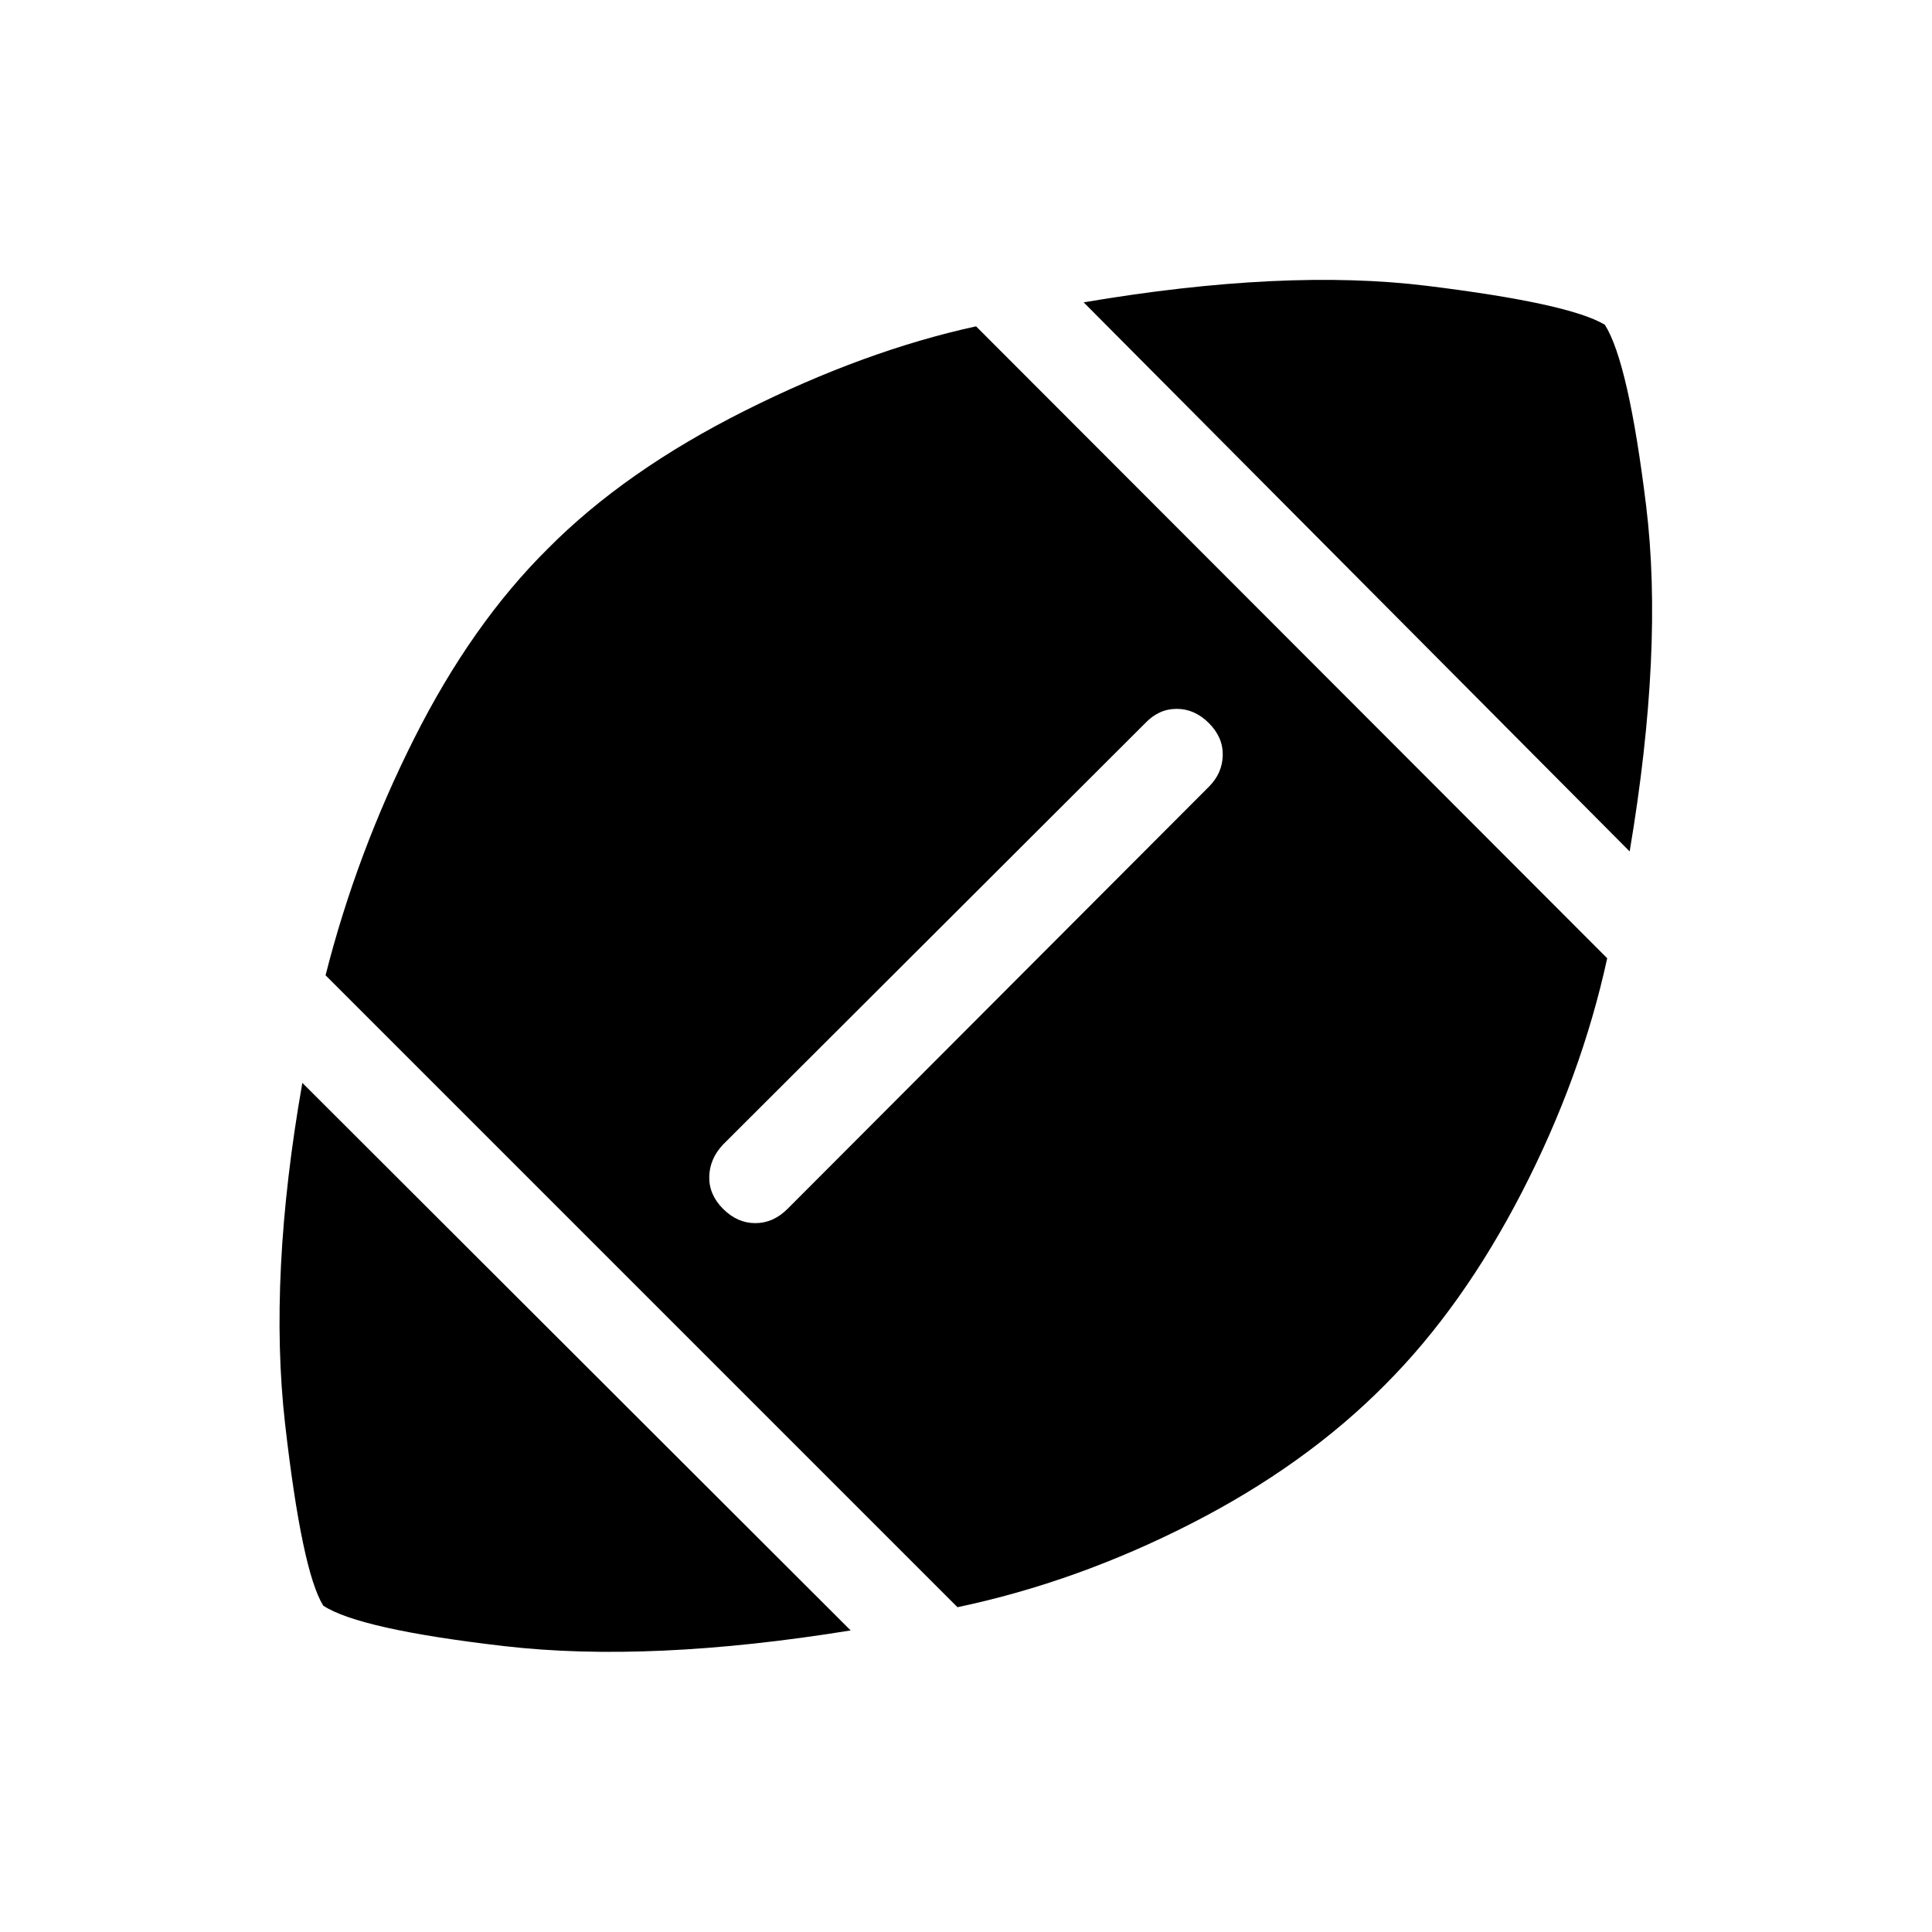 <svg xmlns="http://www.w3.org/2000/svg" width="48" height="48" viewBox="0 -960 960 960"><path d="M422.692-149.848q-99.844 16.154-171.998 7.808t-90.078-20.115q-10.615-17.154-18.961-90.346-8.346-73.193 8.577-169.422l272.46 272.075Zm53.076-11.538L161.77-475.383q15.385-60.693 44-117.616 28.616-56.923 66.462-94.385 38.231-38.615 97.808-68.5 59.577-29.884 114.961-41.961l313.613 313.997q-12.846 58.924-42.346 116.155-29.5 57.23-68.115 95.846-39.616 40-96.423 69-56.808 29-115.962 41.461Zm-84.46-197.923 209.383-209.768q6.693-6.692 6.885-15.615.192-8.923-6.885-15.999-7.076-7.077-15.999-7.077-8.923 0-15.615 7.077L359.309-391.308q-6.693 7.077-6.885 16-.192 8.923 6.885 15.999 7.076 7.077 15.999 7.077 8.923 0 16-7.077Zm418.46-177.614L538.462-809.768q99.921-16.923 170.69-8.192 70.769 8.73 88.308 19.346 11.77 18.693 20.5 90 8.731 71.308-8.192 171.691Z"/></svg>